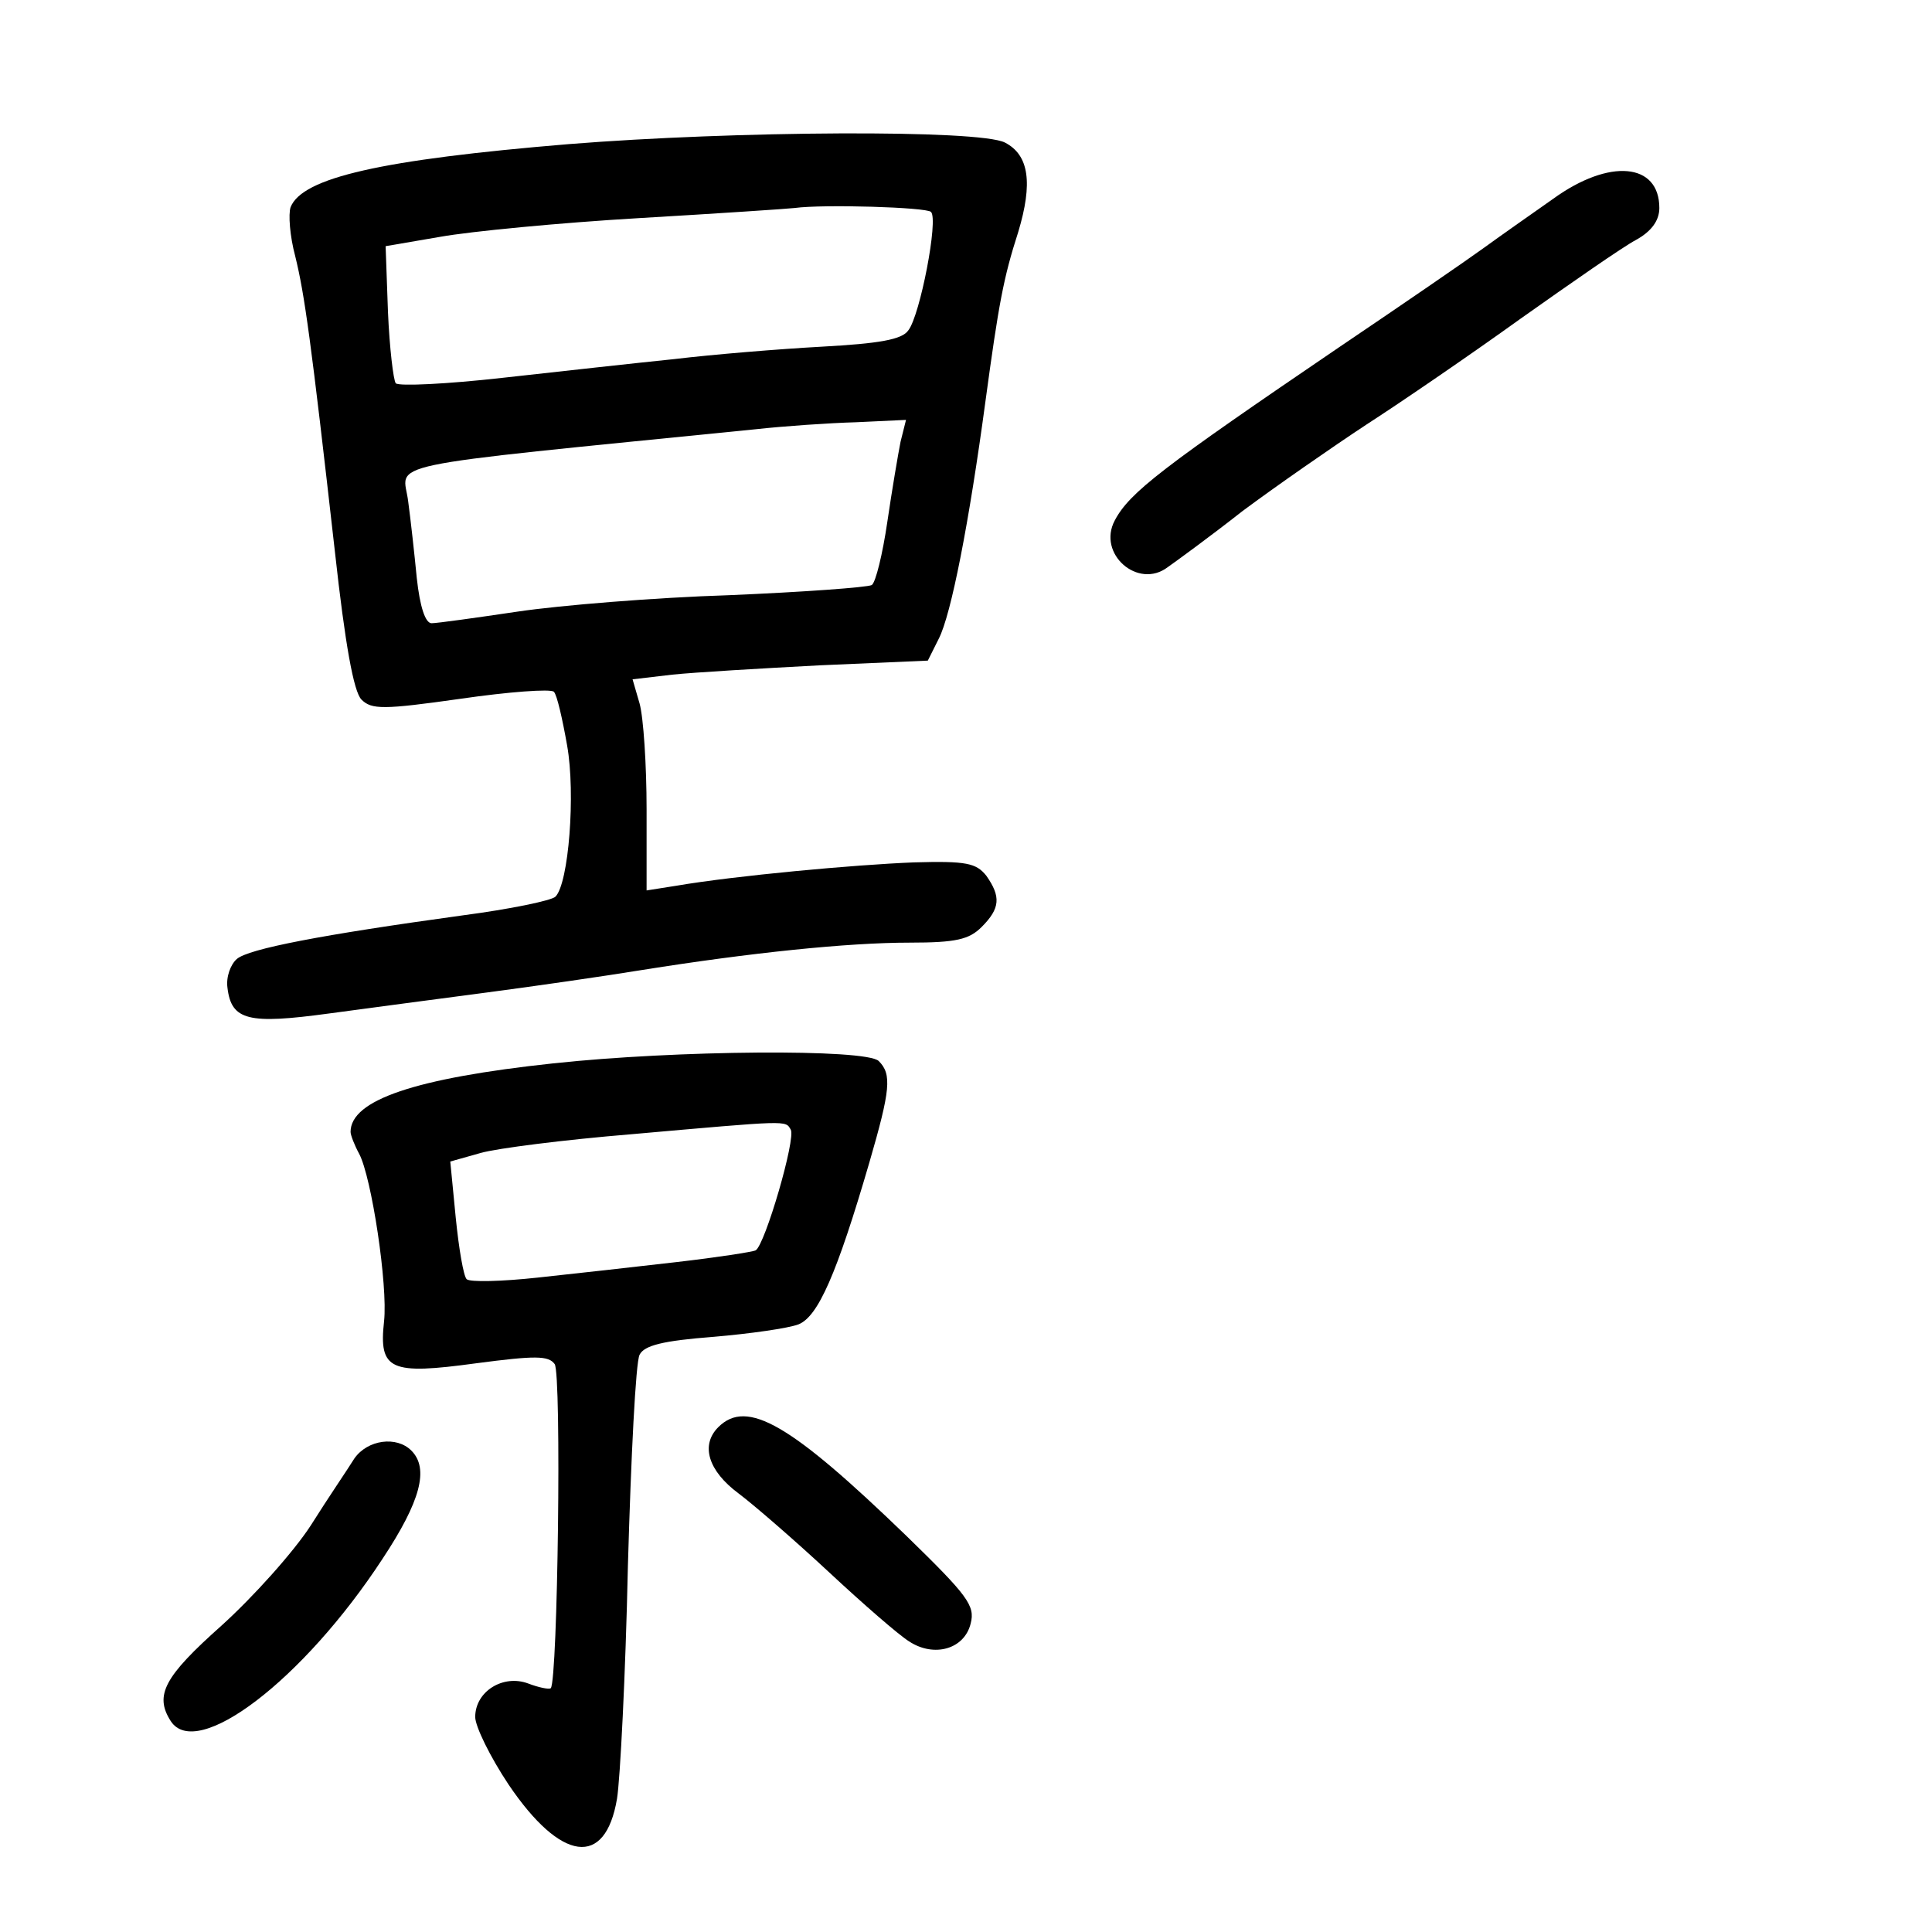 <?xml version="1.0" standalone="no"?>
<!DOCTYPE svg PUBLIC "-//W3C//DTD SVG 20010904//EN"
 "http://www.w3.org/TR/2001/REC-SVG-20010904/DTD/svg10.dtd">
<svg version="1.0" xmlns="http://www.w3.org/2000/svg"
 width="248pt" height="248pt" viewBox="0 0 248 248"
 preserveAspectRatio="xMidYMid meet">
<g transform="translate(0,248) scale(0.1,-0.1)"
fill="#000000" stroke="none">
<path d="M730 2295 c-241 -20 -342 -43 -357 -81 -3 -9 -1 -37 6 -63 12 -49 20
-106 51 -380 13 -118 24 -179 34 -189 13 -13 28 -13 127 1 62 9 116 13 120 9
4 -4 11 -35 17 -69 11 -62 2 -177 -15 -194 -5 -5 -58 -16 -119 -24 -182 -25
-275 -43 -290 -56 -8 -7 -14 -23 -12 -37 5 -42 27 -47 130 -33 51 7 143 19
203 27 61 8 151 21 200 29 138 22 263 35 343 35 59 0 76 4 92 20 24 24 25 39
6 66 -13 16 -25 19 -93 17 -76 -3 -229 -17 -305 -30 l-38 -6 0 104 c0 57 -4
118 -9 136 l-9 31 51 6 c29 3 114 8 190 12 l138 6 14 28 c16 31 39 149 60 305
17 125 23 158 42 217 19 63 14 99 -17 115 -33 17 -348 15 -560 -2z m465 -87
c10 -9 -14 -133 -29 -152 -8 -12 -38 -17 -111 -21 -55 -3 -140 -10 -190 -16
-49 -5 -148 -16 -220 -24 -71 -8 -133 -11 -137 -7 -3 4 -8 45 -10 92 l-3 84
70 12 c39 7 153 18 255 24 102 6 192 12 200 13 37 5 169 1 175 -5z m-39 -295
c-3 -15 -11 -62 -17 -103 -6 -41 -15 -78 -20 -81 -6 -3 -88 -9 -183 -13 -95
-3 -217 -13 -271 -21 -54 -8 -104 -15 -111 -15 -8 0 -15 21 -19 58 -3 31 -8
76 -11 98 -6 52 -52 43 446 93 36 4 94 8 129 9 l64 3 -7 -28z"/>
<path d="M1994 2225 c-27 -19 -67 -47 -89 -63 -22 -16 -105 -73 -185 -127
-228 -155 -270 -187 -289 -223 -23 -43 30 -89 68 -60 10 7 54 39 96 72 43 32
115 82 159 111 45 29 134 90 198 136 65 46 131 92 148 101 20 11 30 25 30 41
0 58 -64 64 -136 12z"/>
<path d="M710 1115 c-177 -19 -260 -47 -260 -88 0 -4 5 -17 11 -28 16 -30 37
-169 32 -215 -7 -63 8 -69 118 -54 76 10 93 10 101 -1 9 -13 4 -406 -5 -416
-2 -2 -16 1 -29 6 -32 12 -68 -10 -68 -43 0 -12 19 -51 43 -87 67 -99 124
-107 139 -18 4 24 11 159 14 299 4 140 10 262 15 271 6 12 30 18 95 23 47 4
96 11 109 16 25 10 49 64 91 208 27 93 29 113 12 130 -16 16 -261 14 -418 -3z
m305 -85 c7 -11 -33 -148 -45 -155 -4 -2 -49 -9 -101 -15 -52 -6 -132 -15
-179 -20 -46 -5 -87 -6 -91 -2 -4 4 -10 39 -14 79 l-7 72 39 11 c21 6 108 17
193 24 204 18 198 18 205 6z"/>
<path d="M922 648 c-23 -23 -13 -56 26 -85 20 -15 73 -61 116 -101 44 -41 90
-81 103 -89 32 -21 71 -10 79 23 6 23 -4 36 -82 112 -149 144 -205 177 -242
140z"/>
<path d="M455 608 c-8 -13 -34 -51 -56 -86 -22 -34 -74 -92 -115 -129 -73 -65
-86 -89 -65 -122 33 -52 170 52 272 208 49 74 60 116 37 139 -19 19 -56 14
-73 -10z"/>
</g>
</svg>

